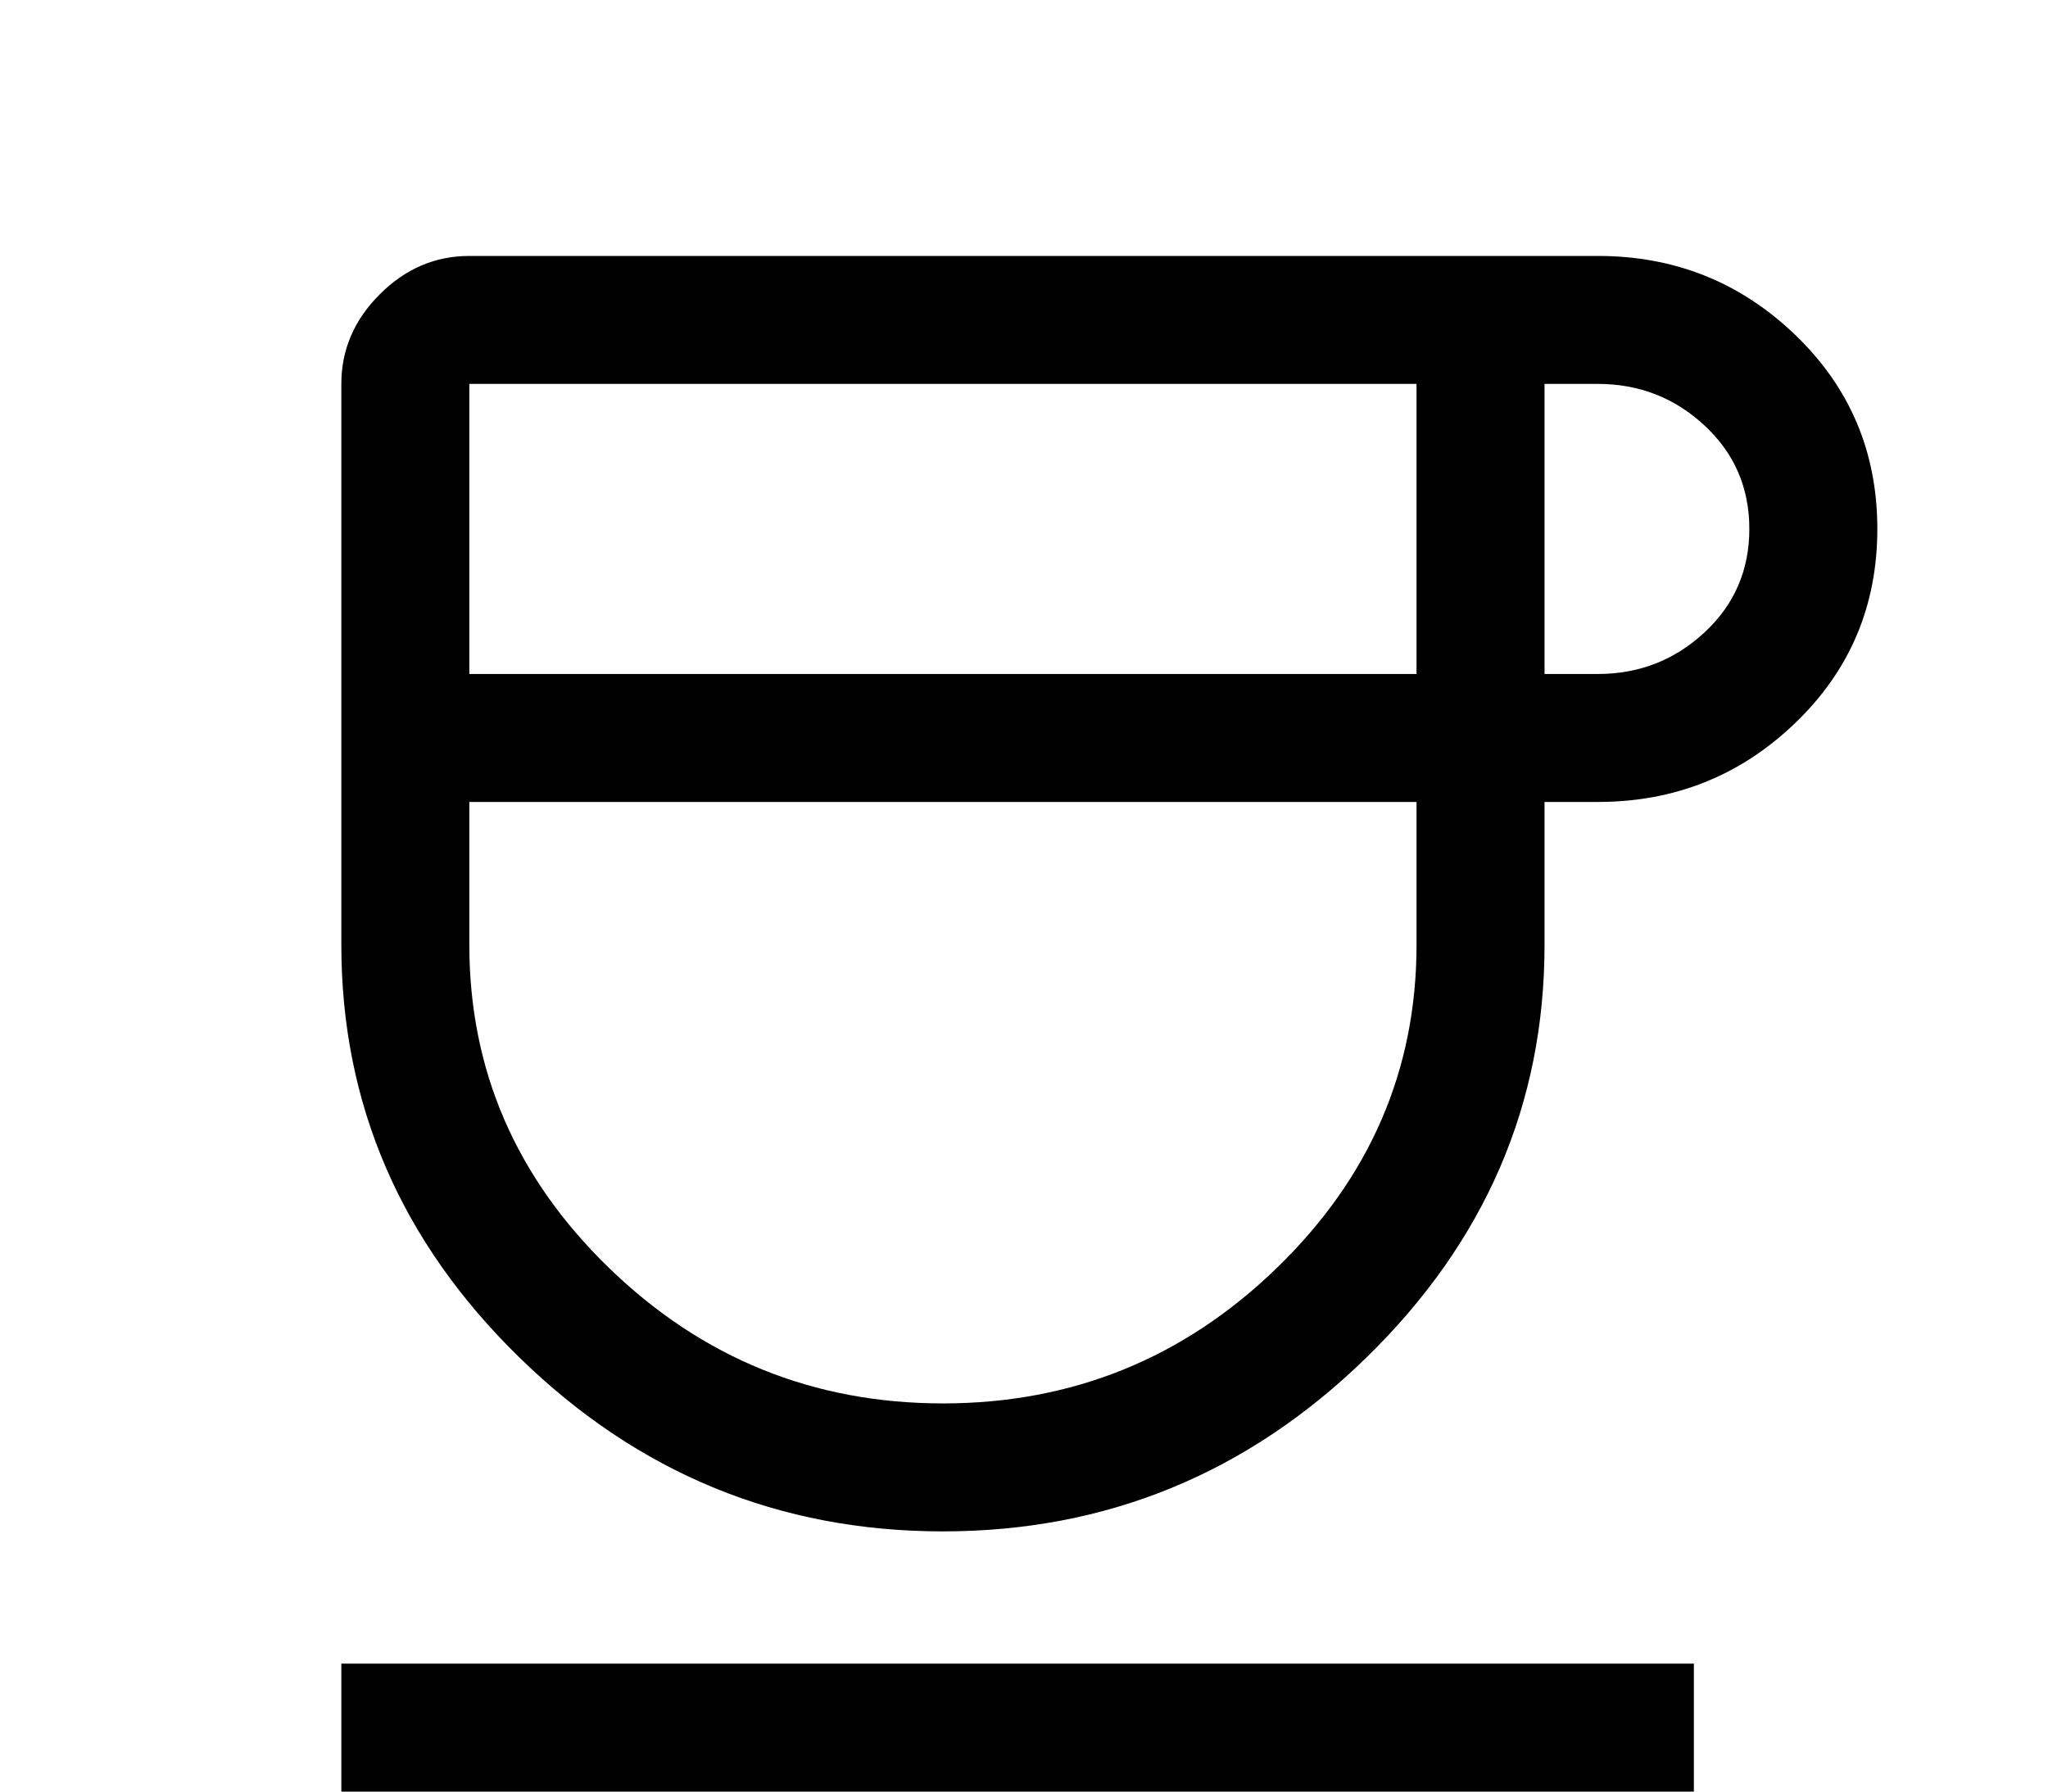 <svg xmlns="http://www.w3.org/2000/svg" height="42" width="48"><path d="M22.1 35.9q-5.75 0-9.925-4.075Q8 27.75 8 22.15V9q0-1.2.9-2.1Q9.8 6 11 6h26.45q2.7 0 4.625 1.85Q44 9.7 44 12.4q0 2.7-1.925 4.55-1.925 1.85-4.625 1.85H36.2v3.35q0 5.6-4.175 9.675Q27.85 35.9 22.1 35.9ZM11 15.8h22.2V9H11Zm11.1 17.1q4.55 0 7.825-3.175Q33.2 26.55 33.2 22.15V18.8H11v3.35q0 4.4 3.275 7.575T22.1 32.9Zm14.1-17.1h1.25q1.45 0 2.5-.975T41 12.4q0-1.45-1.05-2.425Q38.9 9 37.45 9H36.2ZM8 42v-3h31.7v3Zm14.1-23.2Z"/></svg>